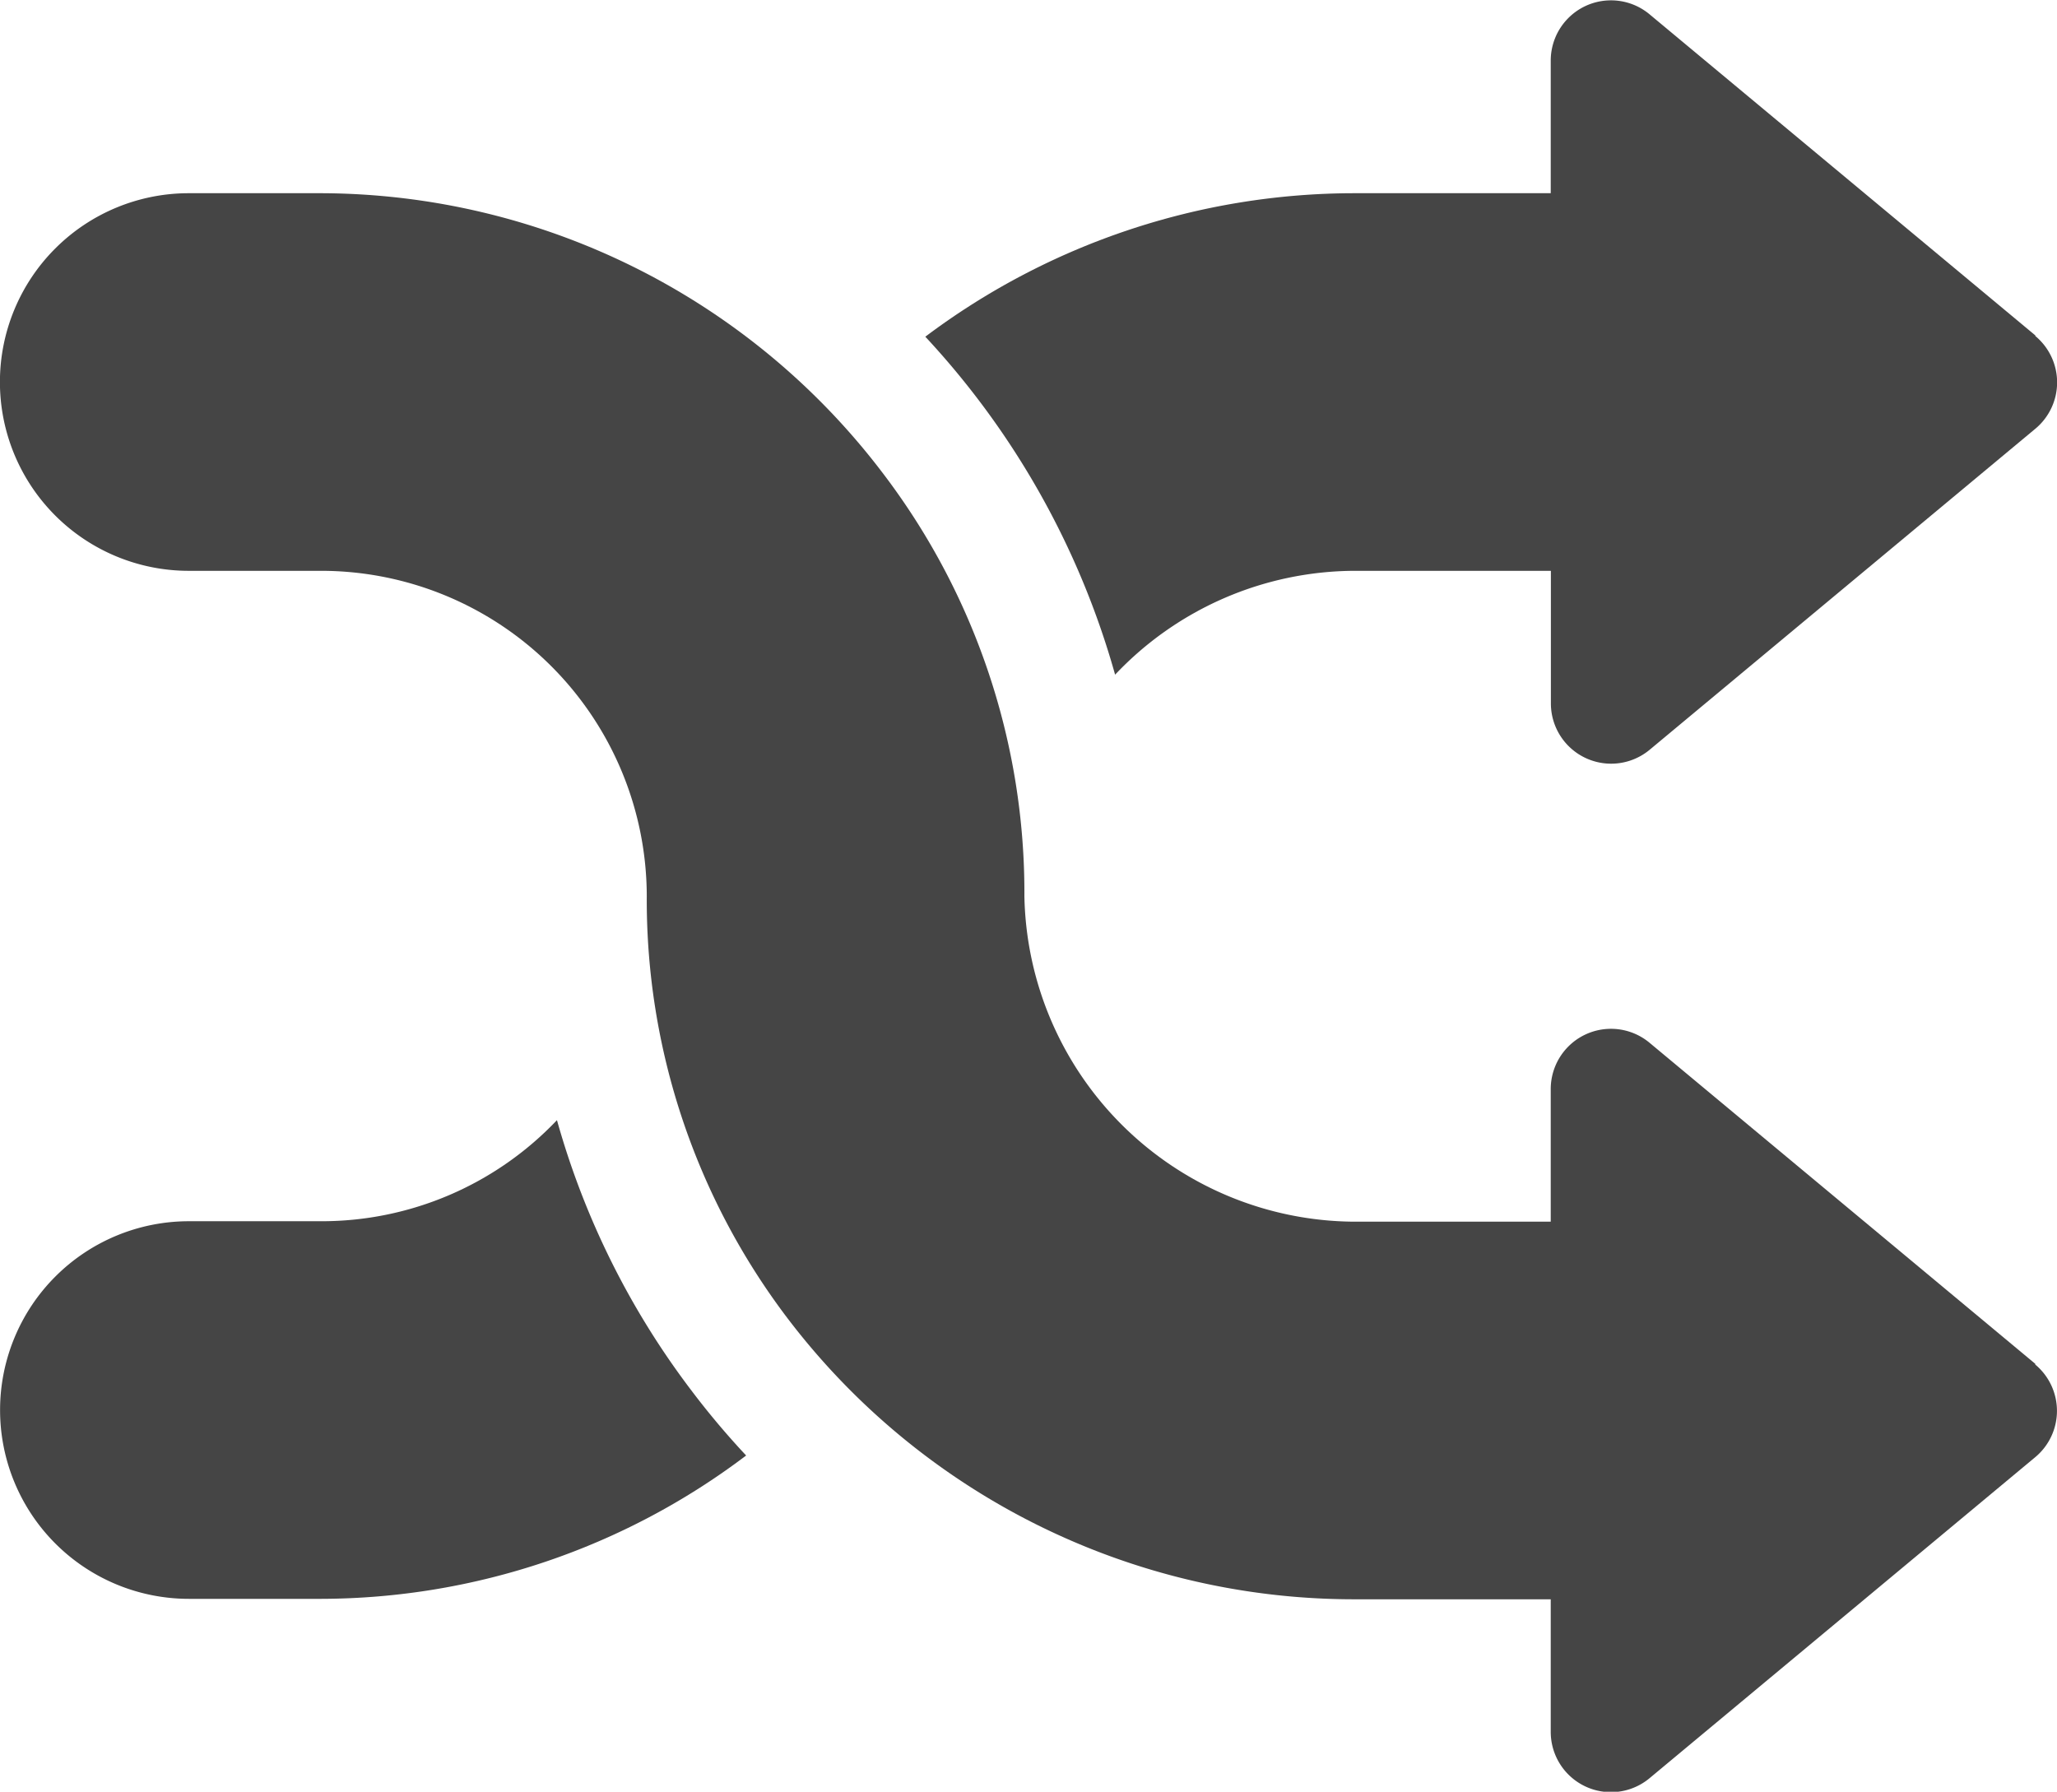 <svg id="random" xmlns="http://www.w3.org/2000/svg" width="27.552" height="24" viewBox="0 0 27.552 24">
  <g id="Group_31" data-name="Group 31" transform="translate(0 2.583)">
    <g id="Group_30" data-name="Group 30">
      <path id="Path_38" data-name="Path 38" d="M3400.59,190.959l-5.166-4.3a.807.807,0,0,0-1.324.62v1.776h-2.637a4.445,4.445,0,0,1-4.413-4.359,9.269,9.269,0,0,0-1.884-5.651,9.475,9.475,0,0,0-7.533-3.766h-1.776a2.529,2.529,0,0,0,0,5.058h1.776a4.364,4.364,0,0,1,4.359,4.359,9.267,9.267,0,0,0,1.884,5.651,9.529,9.529,0,0,0,7.587,3.766h2.637v1.776a.807.807,0,0,0,1.324.62l5.166-4.3a.807.807,0,0,0,0-1.24Z" transform="translate(-3373.329 -175.274)" fill="#454545"/>
    </g>
  </g>
  <g id="Group_33" data-name="Group 33" transform="translate(0 15.004)">
    <g id="Group_32" data-name="Group 32">
      <path id="Path_39" data-name="Path 39" d="M3382.589,409.724a10.79,10.79,0,0,1-1.8-3.62,4.346,4.346,0,0,1-3.154,1.354h-1.776a2.529,2.529,0,0,0,0,5.058h1.776a9.461,9.461,0,0,0,5.688-1.92A10.781,10.781,0,0,1,3382.589,409.724Z" transform="translate(-3373.329 -406.104)" fill="#454545"/>
    </g>
  </g>
  <g id="Group_35" data-name="Group 35" transform="translate(12.395)">
    <g id="Group_34" data-name="Group 34">
      <path id="Path_40" data-name="Path 40" d="M3618.535,131.766l-5.166-4.3a.807.807,0,0,0-1.324.62v1.776h-2.637a9.569,9.569,0,0,0-5.74,1.922,11,11,0,0,1,2.542,4.527,4.434,4.434,0,0,1,3.2-1.391h2.637v1.776a.807.807,0,0,0,1.324.62l5.166-4.3a.807.807,0,0,0,0-1.24Z" transform="translate(-3603.669 -127.274)" fill="#454545"/>
    </g>
  </g>
</svg>
